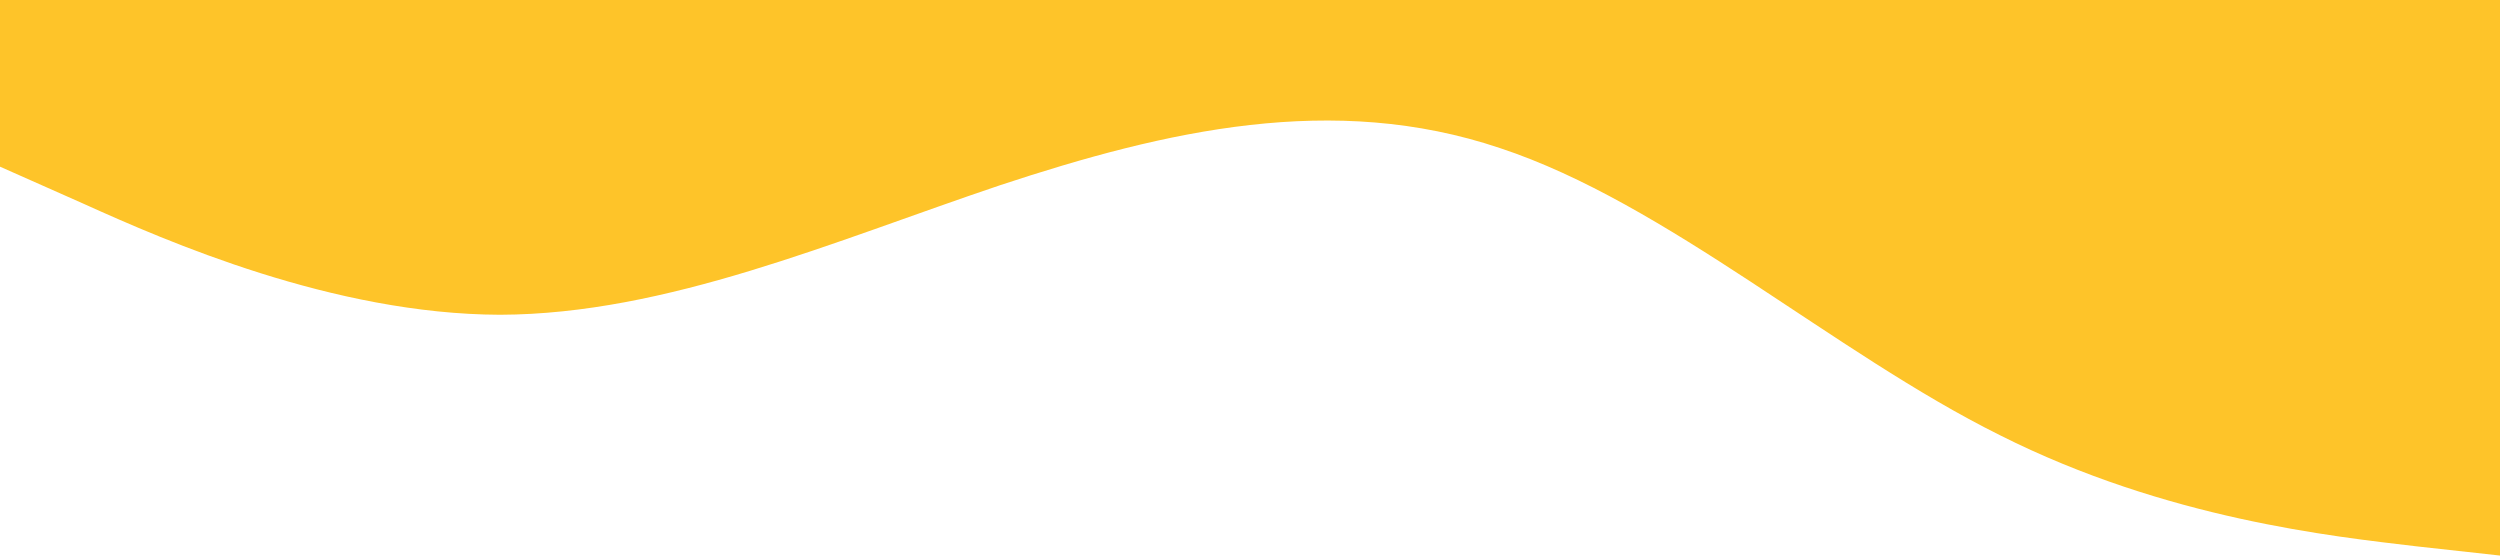 <svg xmlns="http://www.w3.org/2000/svg" viewBox="0 0 1440 320"><path fill="#fec429" fill-opacity="1" d="M0,96L48,117.3C96,139,192,181,288,181.3C384,181,480,139,576,106.7C672,75,768,53,864,85.3C960,117,1056,203,1152,250.7C1248,299,1344,309,1392,314.7L1440,320L1440,0L1392,0C1344,0,1248,0,1152,0C1056,0,960,0,864,0C768,0,672,0,576,0C480,0,384,0,288,0C192,0,96,0,48,0L0,0Z"></path></svg>